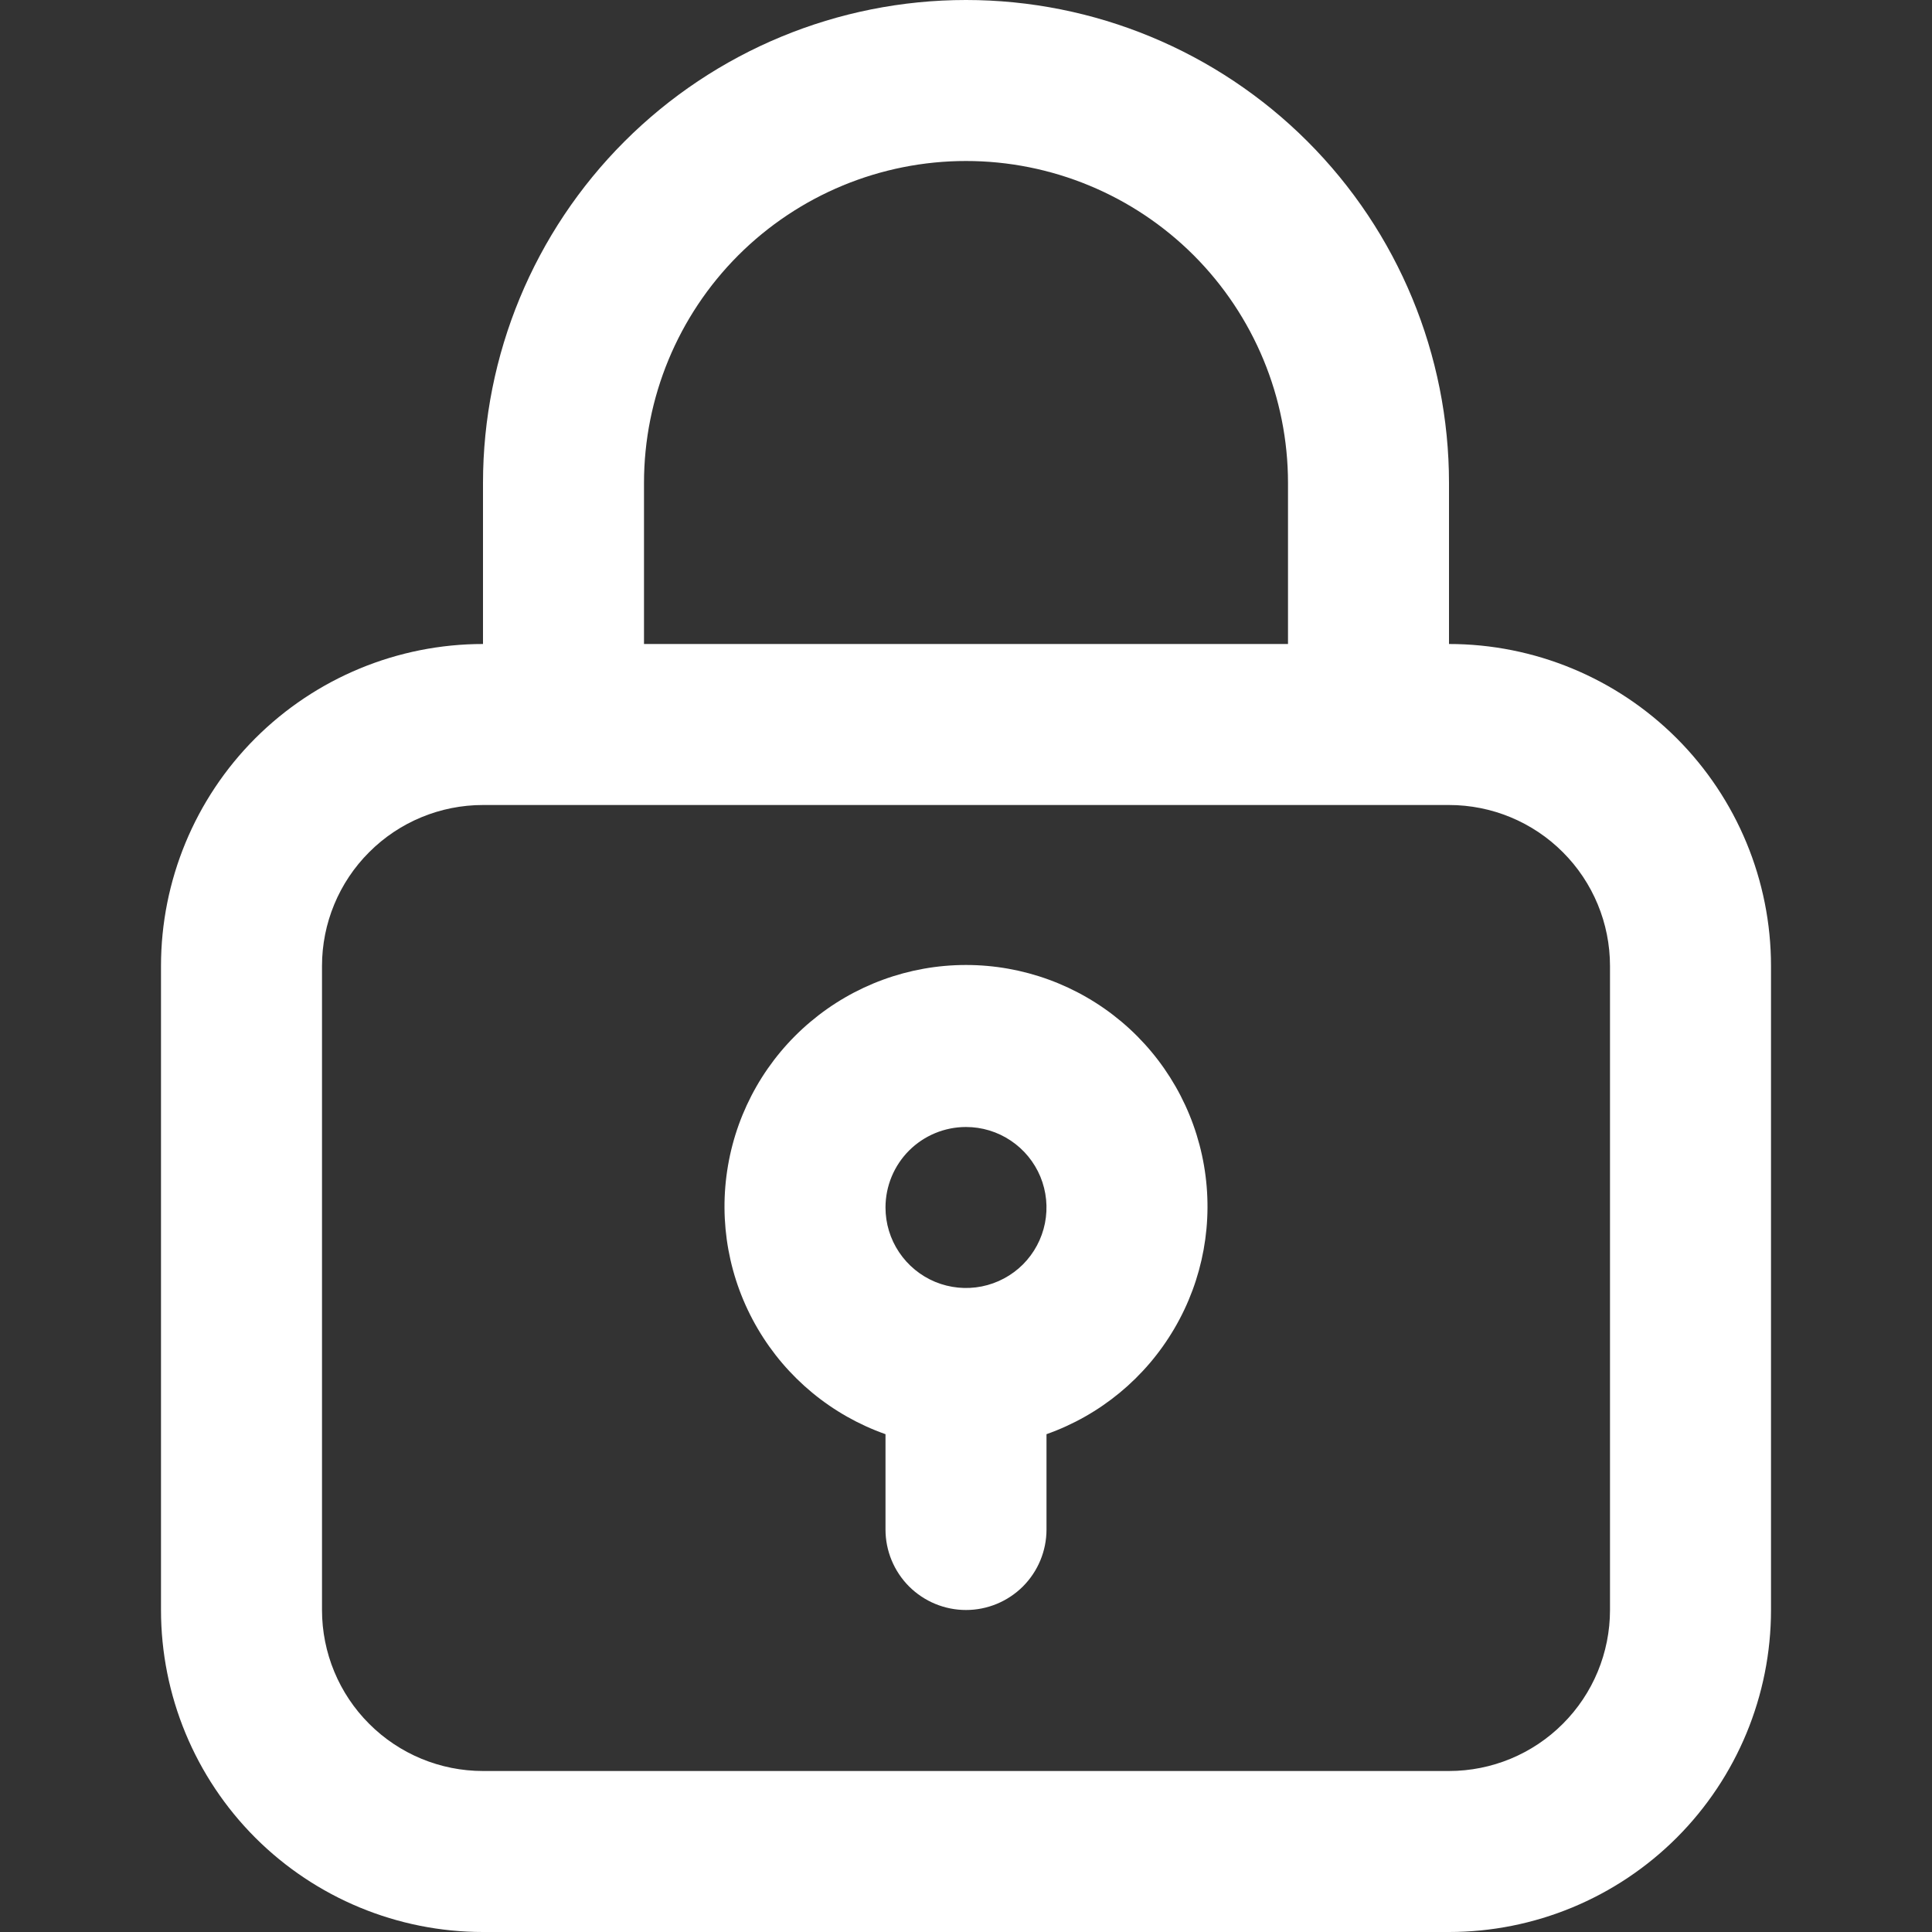<svg width="36" height="36" viewBox="0 0 36 36" fill="none" xmlns="http://www.w3.org/2000/svg">
<rect x="0" y="0" width="36" height="36" fill="#333333" stroke="none"/>
<path d="M9 36H27C28.591 36 30.117 35.368 31.243 34.243C32.368 33.117 33 31.591 33 30V18C33 16.409 32.368 14.883 31.243 13.757C30.117 12.632 28.591 12 27 12V9C27 6.613 26.052 4.324 24.364 2.636C22.676 0.948 20.387 0 18 0C15.613 0 13.324 0.948 11.636 2.636C9.948 4.324 9 6.613 9 9V12C7.409 12 5.883 12.632 4.757 13.757C3.632 14.883 3 16.409 3 18V30C3 31.591 3.632 33.117 4.757 34.243C5.883 35.368 7.409 36 9 36ZM12 9C12 7.409 12.632 5.883 13.757 4.757C14.883 3.632 16.409 3 18 3C19.591 3 21.117 3.632 22.243 4.757C23.368 5.883 24 7.409 24 9V12H12V9ZM6 18C6 17.204 6.316 16.441 6.879 15.879C7.441 15.316 8.204 15 9 15H27C27.796 15 28.559 15.316 29.121 15.879C29.684 16.441 30 17.204 30 18V30C30 30.796 29.684 31.559 29.121 32.121C28.559 32.684 27.796 33 27 33H9C8.204 33 7.441 32.684 6.879 32.121C6.316 31.559 6 30.796 6 30V18Z" fill="white"/>
<path d="M16.5 26.724V28.5C16.5 28.898 16.658 29.279 16.939 29.561C17.221 29.842 17.602 30 18 30C18.398 30 18.779 29.842 19.061 29.561C19.342 29.279 19.5 28.898 19.5 28.5V26.724C20.501 26.37 21.344 25.674 21.881 24.758C22.419 23.843 22.615 22.767 22.435 21.72C22.256 20.674 21.712 19.725 20.901 19.041C20.089 18.357 19.061 17.981 18 17.981C16.939 17.981 15.911 18.357 15.1 19.041C14.288 19.725 13.744 20.674 13.565 21.72C13.385 22.767 13.581 23.843 14.119 24.758C14.656 25.674 15.499 26.37 16.5 26.724ZM18 21C18.297 21 18.587 21.088 18.833 21.253C19.08 21.418 19.272 21.652 19.386 21.926C19.499 22.2 19.529 22.502 19.471 22.793C19.413 23.084 19.27 23.351 19.061 23.561C18.851 23.77 18.584 23.913 18.293 23.971C18.002 24.029 17.7 23.999 17.426 23.886C17.152 23.772 16.918 23.58 16.753 23.333C16.588 23.087 16.5 22.797 16.5 22.5C16.5 22.102 16.658 21.721 16.939 21.439C17.221 21.158 17.602 21 18 21Z" fill="white"/>
</svg>
